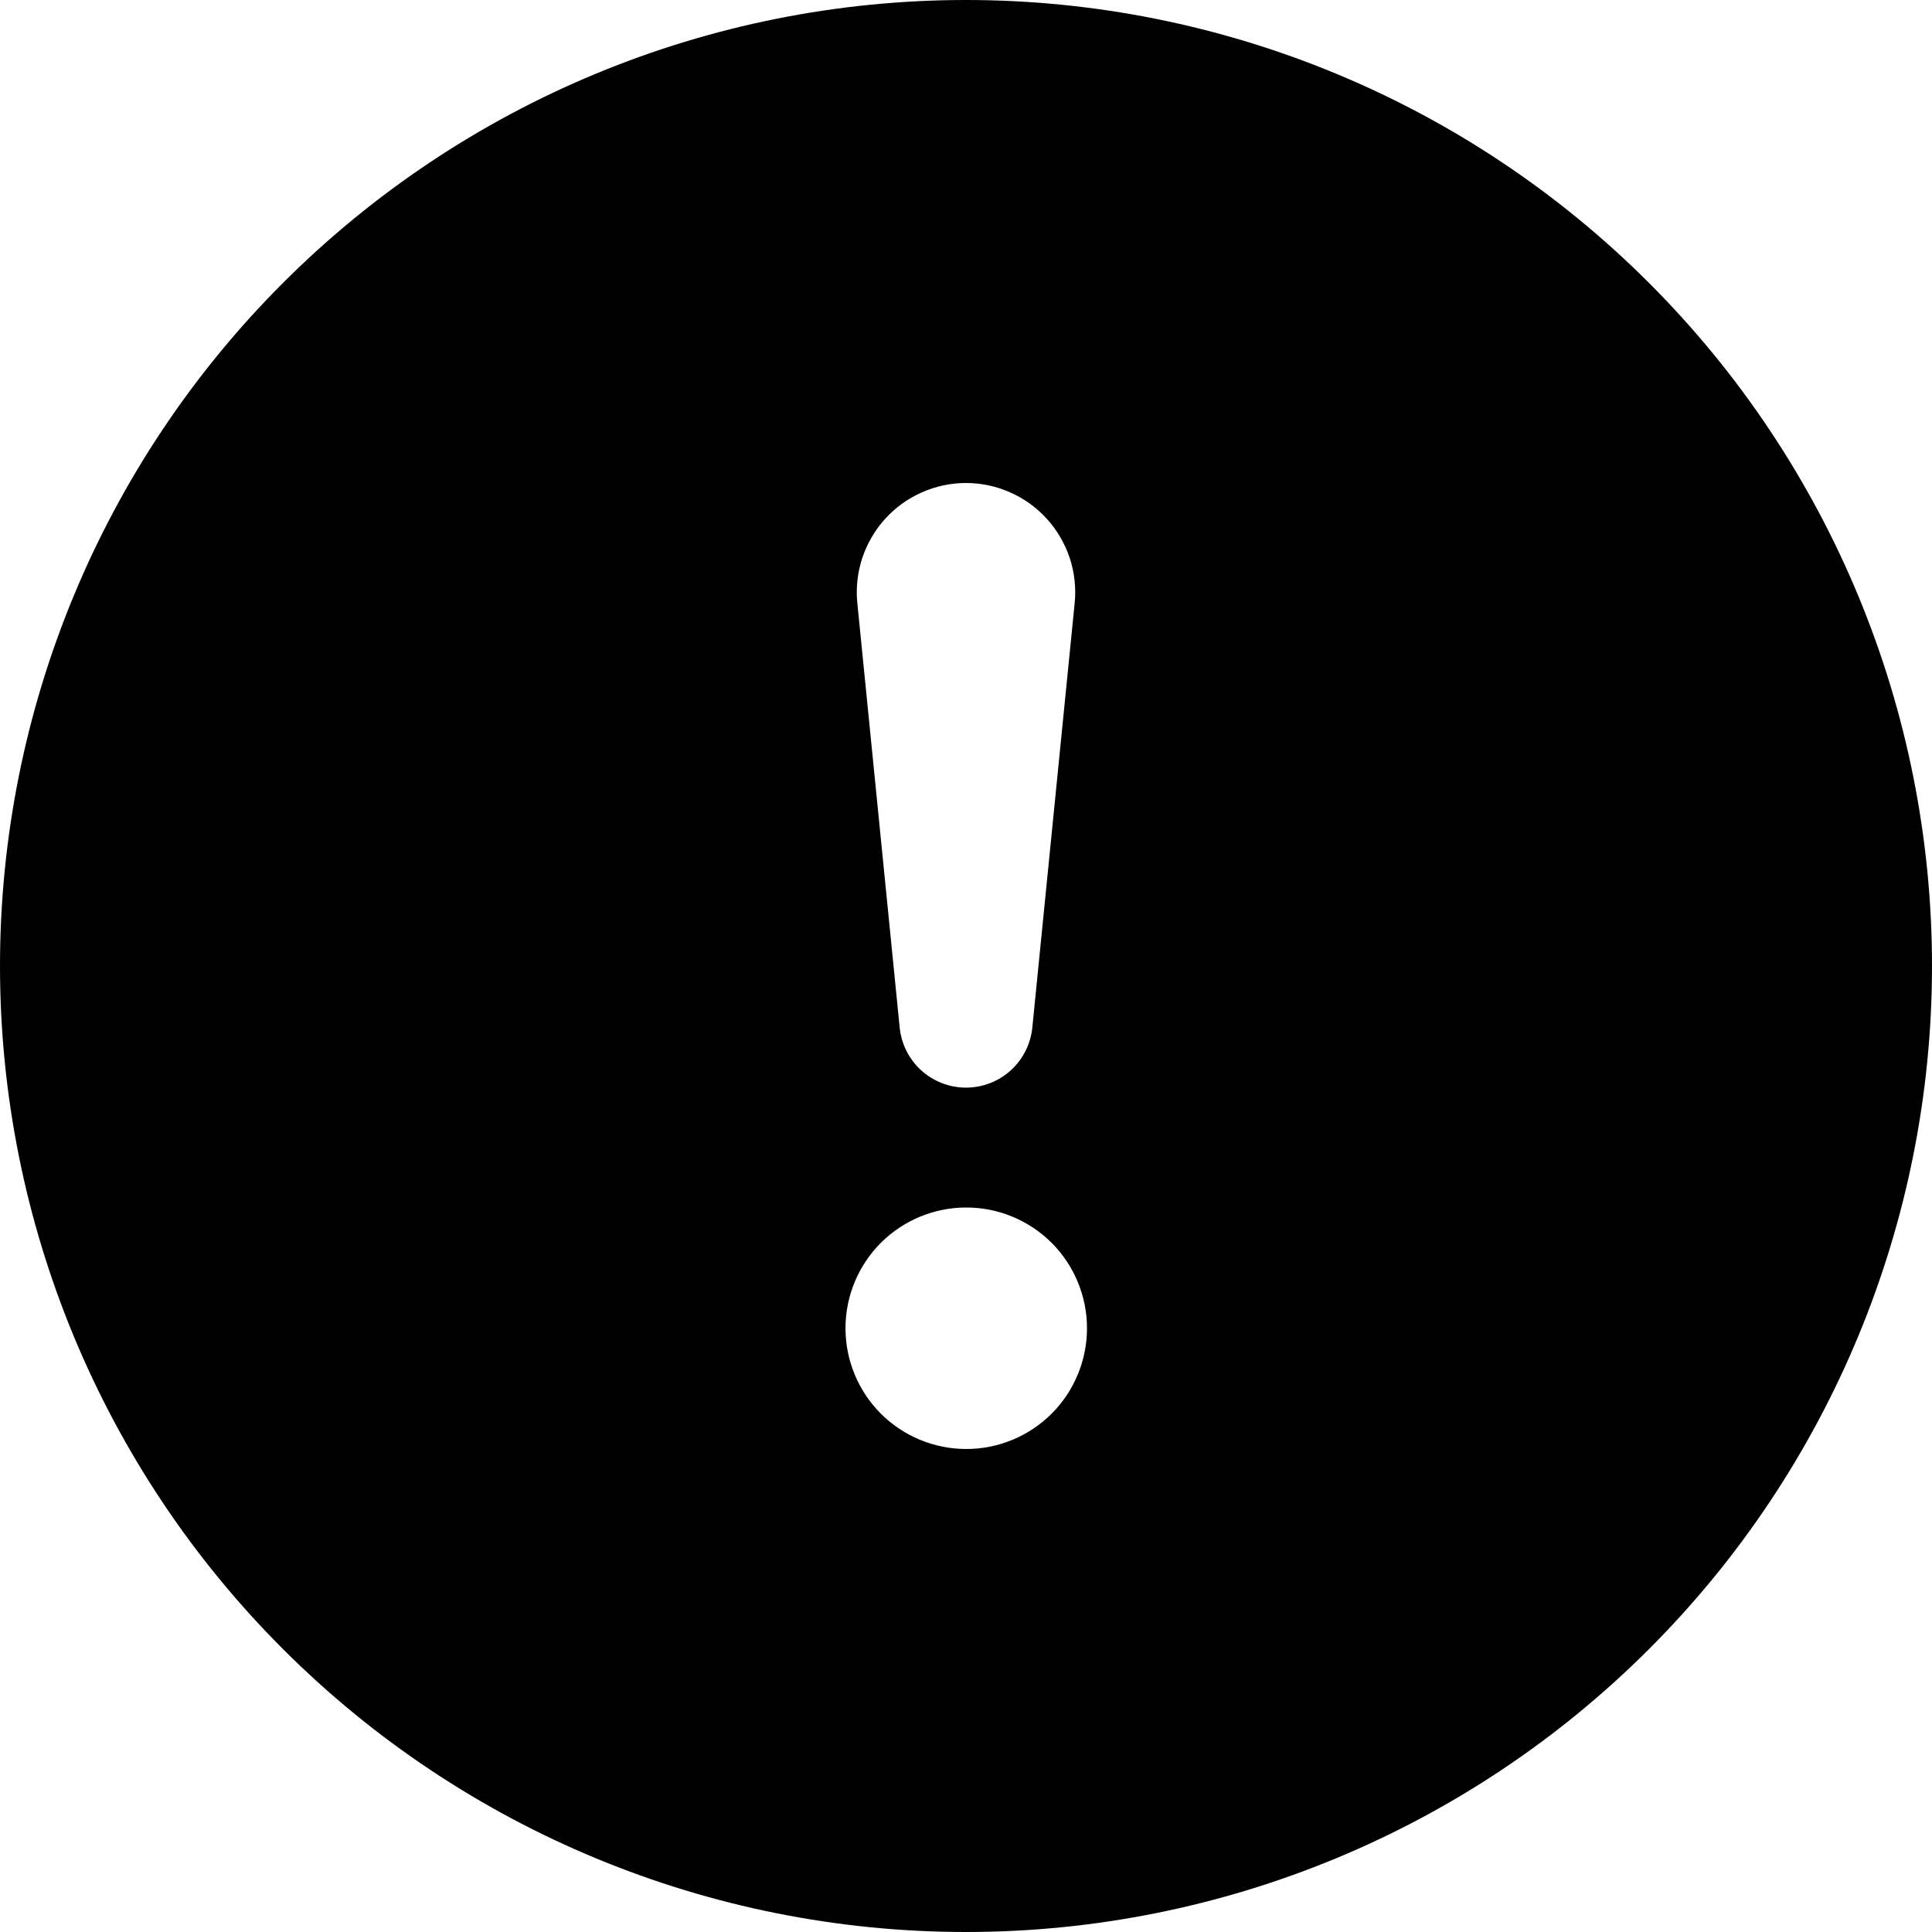 <svg xmlns="http://www.w3.org/2000/svg" width="24" height="24" viewBox="0 0 24 24" fill="none"><path d="M24 12C24 15.183 22.736 18.235 20.485 20.485C18.235 22.736 15.183 24 12 24C8.817 24 5.765 22.736 3.515 20.485C1.264 18.235 0 15.183 0 12C0 8.817 1.264 5.765 3.515 3.515C5.765 1.264 8.817 0 12 0C15.183 0 18.235 1.264 20.485 3.515C22.736 5.765 24 8.817 24 12ZM12 6C11.81 6 11.623 6.04 11.45 6.117C11.276 6.194 11.121 6.306 10.994 6.447C10.867 6.587 10.771 6.753 10.711 6.933C10.652 7.113 10.631 7.304 10.65 7.492L11.175 12.753C11.193 12.96 11.287 13.152 11.44 13.293C11.593 13.433 11.793 13.511 12 13.511C12.207 13.511 12.407 13.433 12.56 13.293C12.713 13.152 12.807 12.96 12.825 12.753L13.35 7.492C13.369 7.304 13.348 7.113 13.289 6.933C13.229 6.753 13.133 6.587 13.006 6.447C12.879 6.306 12.724 6.194 12.55 6.117C12.377 6.04 12.19 6 12 6ZM12.003 15C11.605 15 11.224 15.158 10.942 15.439C10.661 15.721 10.503 16.102 10.503 16.5C10.503 16.898 10.661 17.279 10.942 17.561C11.224 17.842 11.605 18 12.003 18C12.401 18 12.782 17.842 13.064 17.561C13.345 17.279 13.503 16.898 13.503 16.5C13.503 16.102 13.345 15.721 13.064 15.439C12.782 15.158 12.401 15 12.003 15Z" fill="currentColor"/></svg>